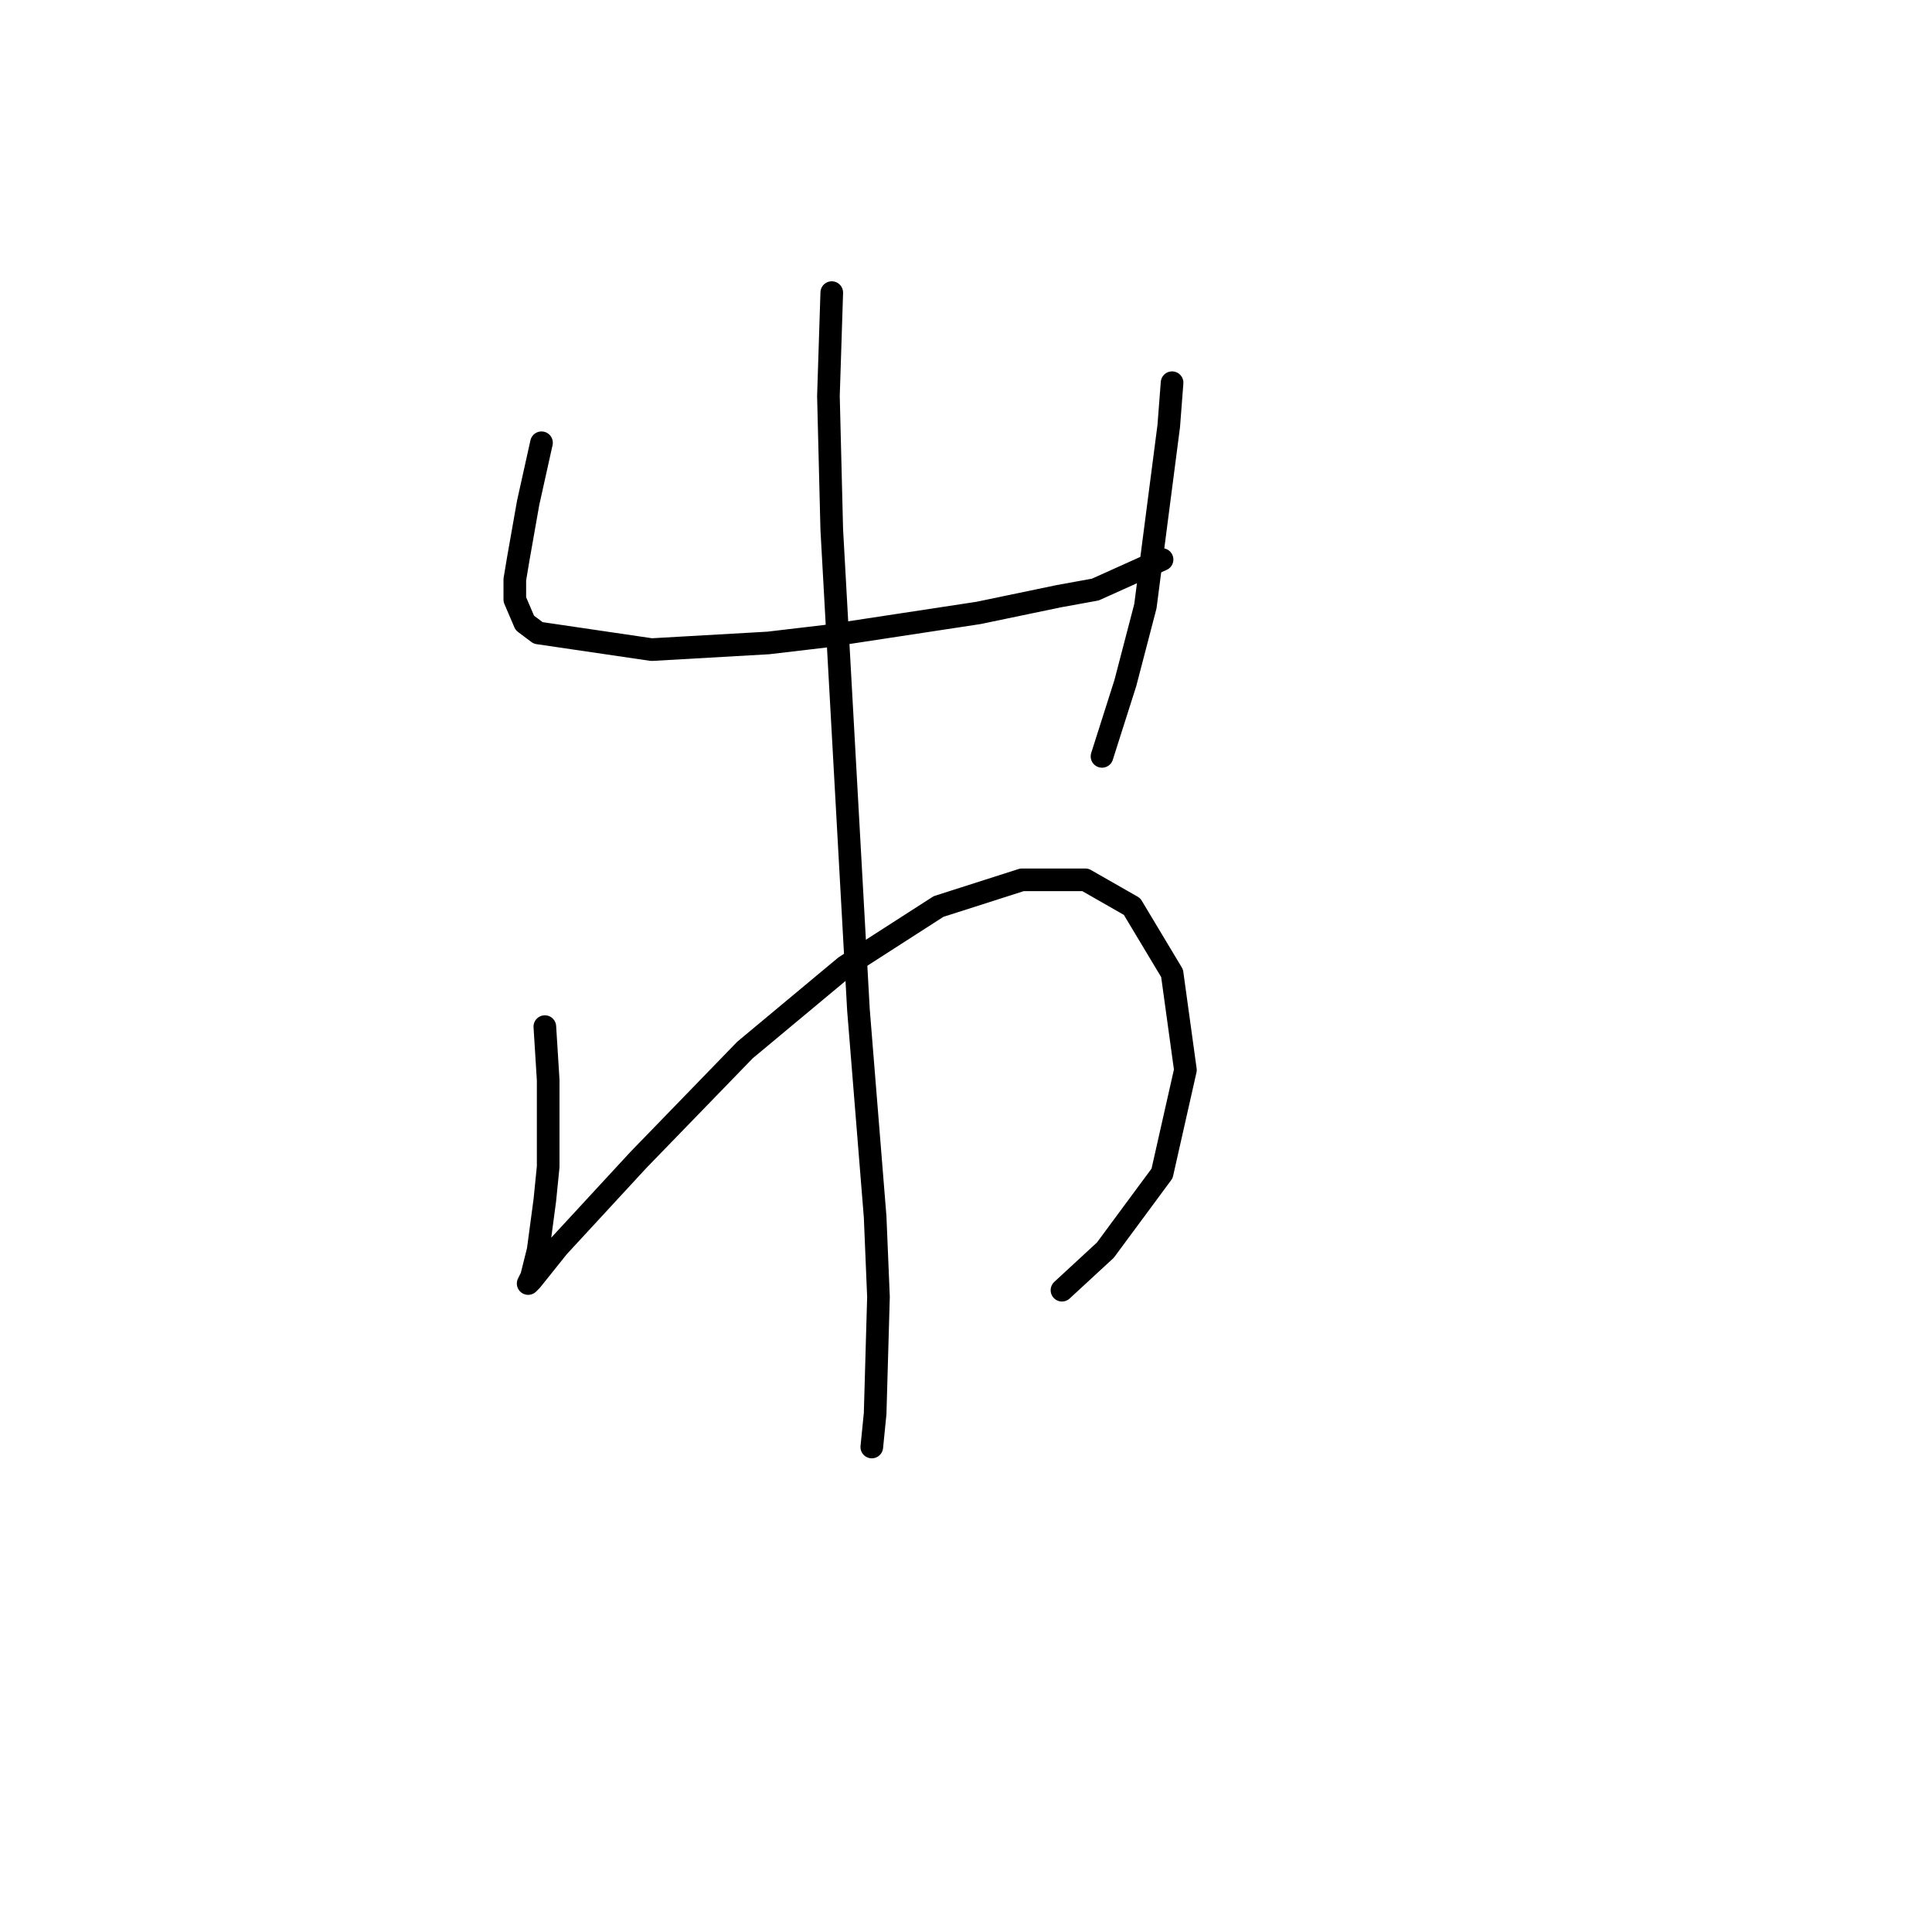 <?xml version="1.0" standalone="no"?>
    <svg width="256" height="256" xmlns="http://www.w3.org/2000/svg" version="1.1">
    <polyline stroke="black" stroke-width="3" stroke-linecap="round" fill="transparent" stroke-linejoin="round" points="71.751 58.668 70.867 62.647 69.983 66.626 68.657 74.141 68.215 76.794 68.215 79.446 69.541 82.541 71.309 83.867 86.34 86.078 101.813 85.194 109.329 84.309 129.665 81.215 140.275 79.004 145.138 78.12 153.979 74.141 153.979 74.141 " />
        <polyline stroke="black" stroke-width="3" stroke-linecap="round" fill="transparent" stroke-linejoin="round" points="155.306 50.711 154.864 56.458 151.769 80.331 149.117 90.499 146.022 100.224 146.022 100.224 " />
        <polyline stroke="black" stroke-width="3" stroke-linecap="round" fill="transparent" stroke-linejoin="round" points="72.194 136.033 72.636 143.107 72.636 149.296 72.636 154.601 72.194 159.022 71.309 165.653 70.425 169.19 69.983 170.074 70.425 169.632 73.962 165.211 84.572 153.717 98.719 139.128 111.981 128.076 124.36 120.118 135.412 116.582 143.811 116.582 150.001 120.118 155.306 128.96 157.074 141.781 153.979 155.485 146.464 165.653 140.717 170.958 140.717 170.958 " />
        <polyline stroke="black" stroke-width="3" stroke-linecap="round" fill="transparent" stroke-linejoin="round" points="110.213 38.774 109.771 52.479 110.213 70.163 113.75 133.823 115.96 161.232 116.402 171.842 115.96 187.315 115.518 191.736 115.518 191.736 " />
        </svg>